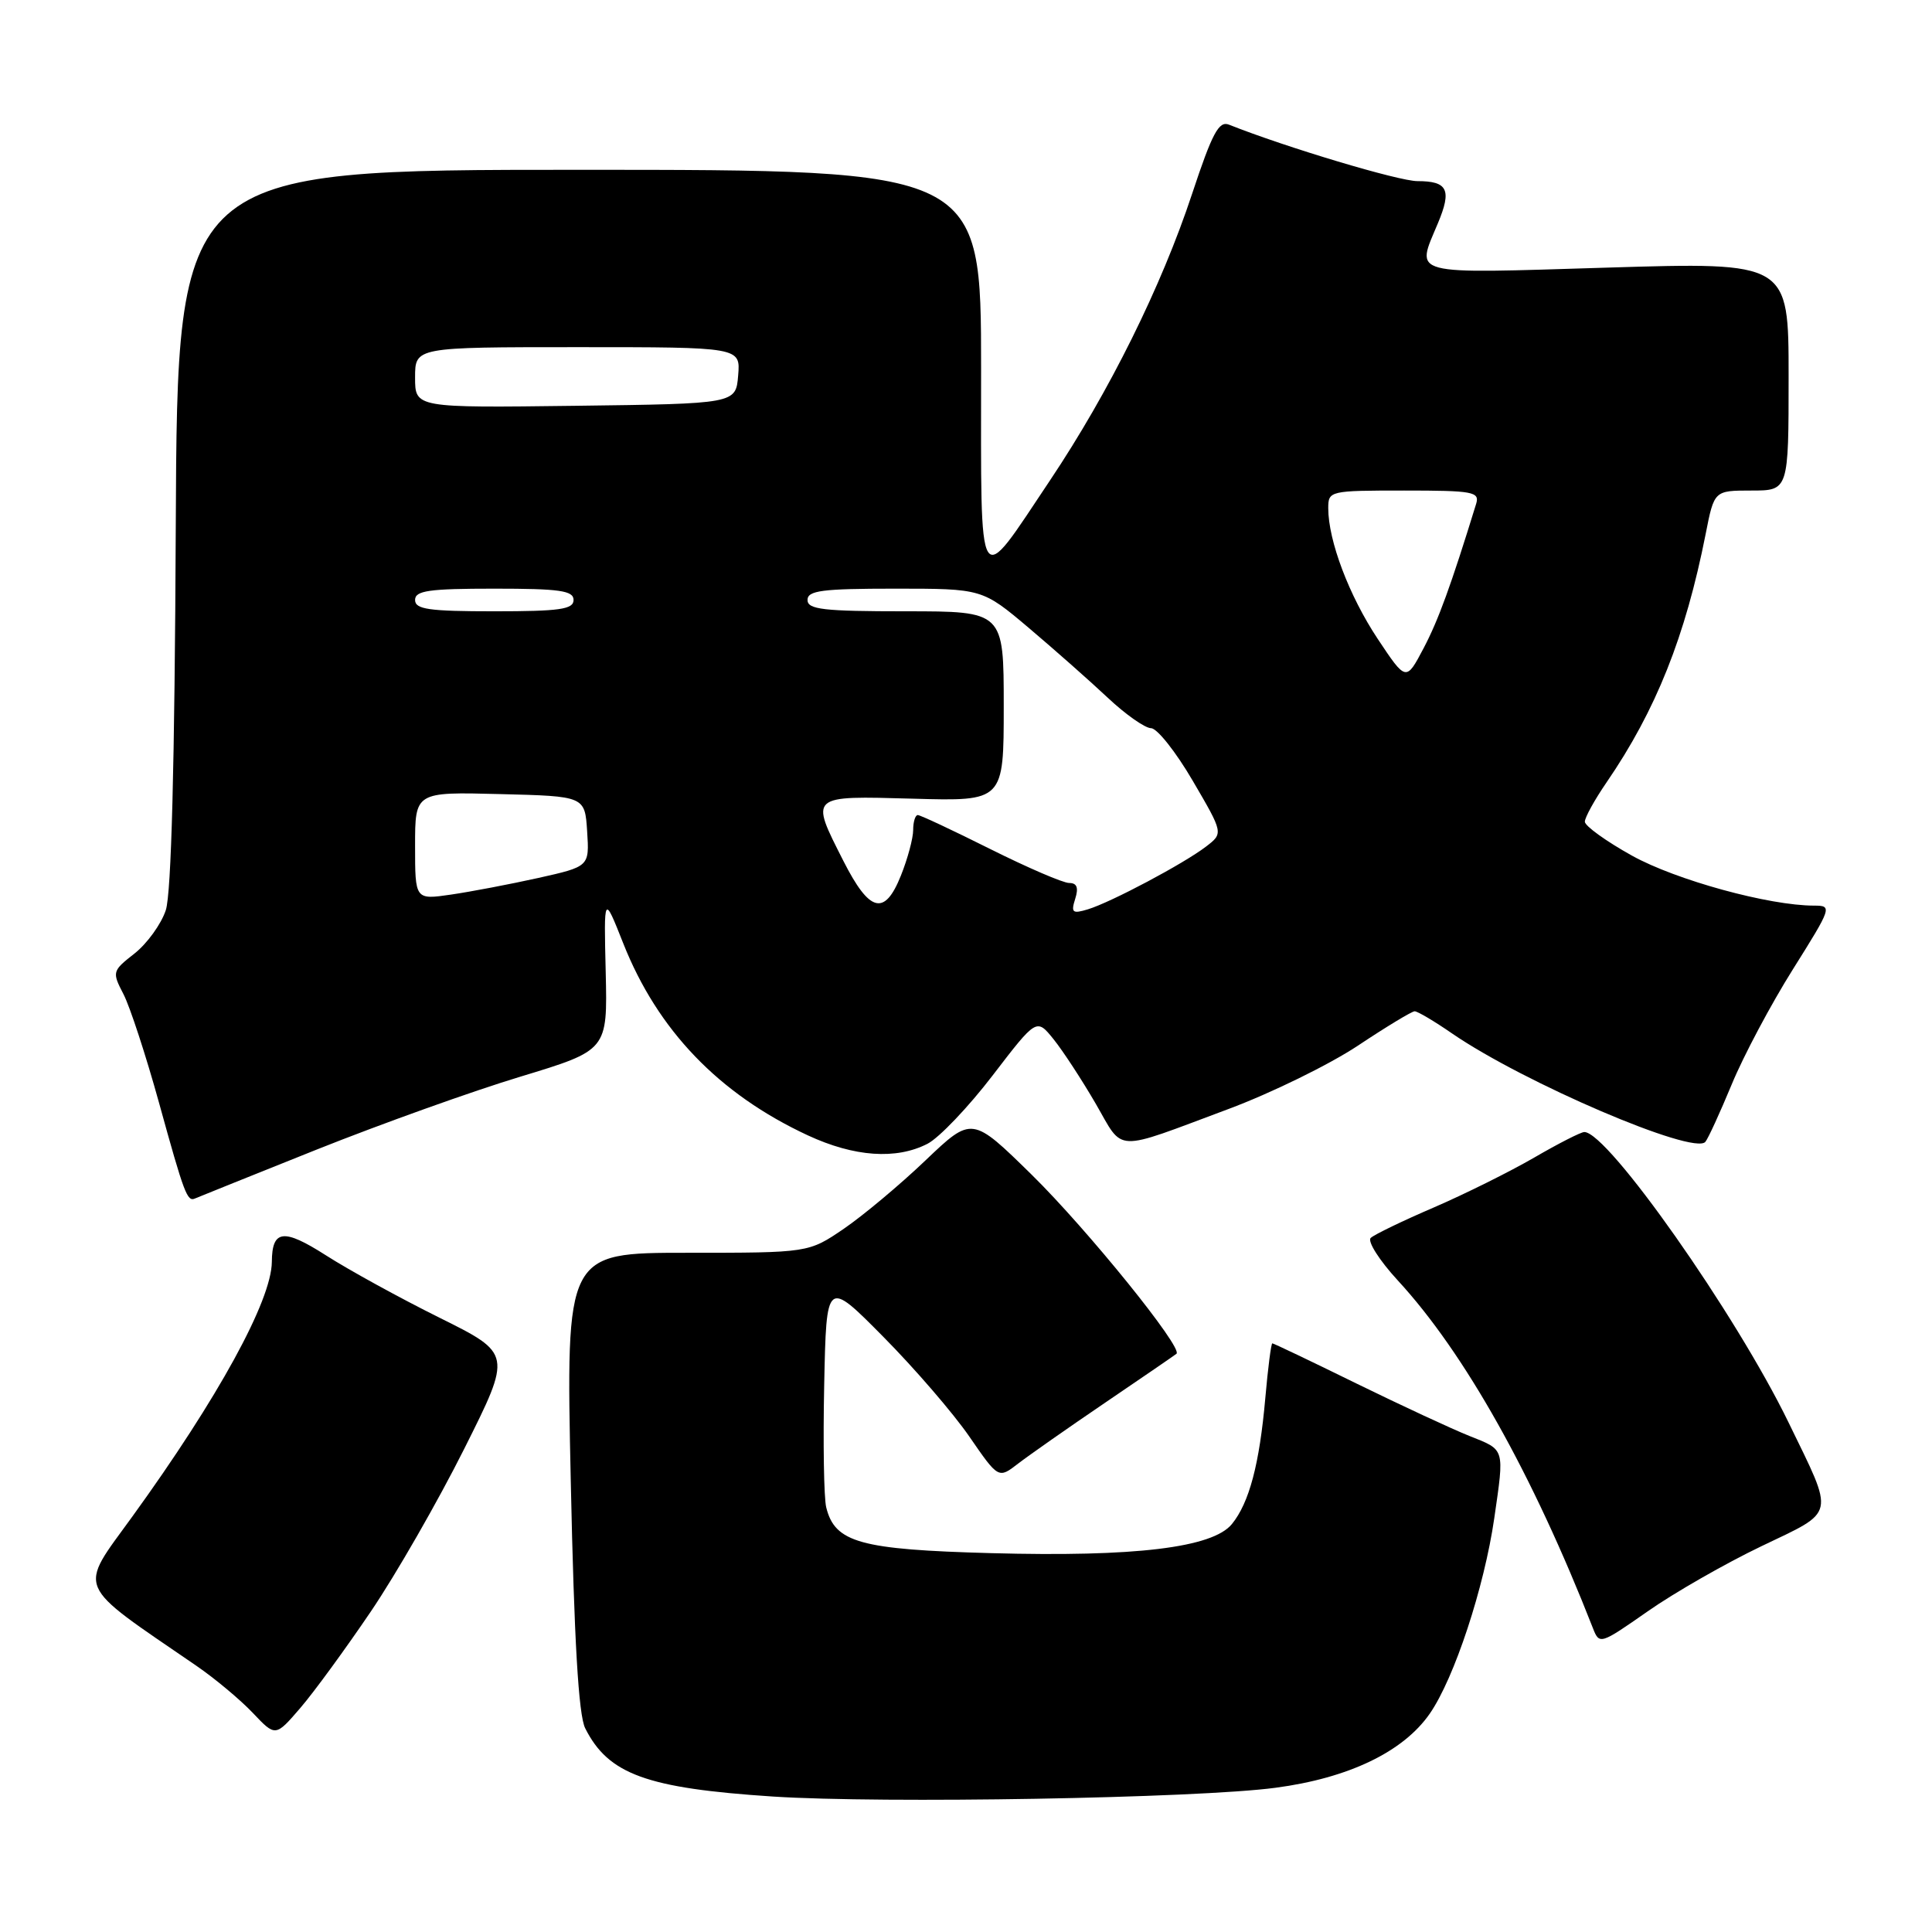 <?xml version="1.0" encoding="UTF-8" standalone="no"?>
<!DOCTYPE svg PUBLIC "-//W3C//DTD SVG 1.1//EN" "http://www.w3.org/Graphics/SVG/1.1/DTD/svg11.dtd" >
<svg xmlns="http://www.w3.org/2000/svg" xmlns:xlink="http://www.w3.org/1999/xlink" version="1.1" viewBox="0 0 256 256">
 <g >
 <path fill="currentColor"
d=" M 169.00 236.89 C 178.70 235.61 185.95 232.12 189.45 227.07 C 192.70 222.39 196.67 210.35 198.00 201.16 C 199.35 191.82 199.45 192.16 194.75 190.29 C 192.41 189.36 185.64 186.21 179.69 183.30 C 173.75 180.38 168.75 178.00 168.59 178.00 C 168.43 178.00 168.01 181.26 167.66 185.25 C 166.89 194.00 165.53 199.13 163.23 201.95 C 160.67 205.08 150.41 206.32 131.35 205.80 C 113.97 205.33 110.63 204.40 109.48 199.74 C 109.17 198.51 109.05 191.20 109.21 183.51 C 109.50 169.51 109.50 169.51 117.04 177.13 C 121.19 181.32 126.32 187.27 128.44 190.35 C 132.30 195.95 132.30 195.95 134.90 193.94 C 136.33 192.84 141.55 189.18 146.50 185.82 C 151.45 182.46 155.68 179.56 155.89 179.38 C 156.79 178.62 144.08 162.91 136.74 155.69 C 128.79 147.89 128.79 147.89 122.64 153.75 C 119.26 156.98 114.39 161.05 111.82 162.81 C 107.14 166.00 107.14 166.00 91.06 166.00 C 74.98 166.00 74.98 166.00 75.63 196.25 C 76.08 217.41 76.66 227.25 77.54 229.00 C 80.61 235.11 85.68 236.95 102.40 238.05 C 116.97 239.00 158.55 238.28 169.00 236.89 Z  M 49.14 213.53 C 52.48 208.60 58.05 198.89 61.52 191.96 C 67.83 179.37 67.83 179.37 58.25 174.61 C 52.97 171.99 46.20 168.27 43.19 166.34 C 37.56 162.74 36.05 162.93 36.02 167.21 C 35.97 172.34 28.91 185.23 17.55 200.93 C 10.33 210.91 9.75 209.56 26.00 220.71 C 28.48 222.41 31.85 225.23 33.50 226.97 C 36.50 230.14 36.50 230.14 39.79 226.32 C 41.60 224.22 45.80 218.46 49.14 213.53 Z  M 233.38 204.89 C 243.36 200.10 243.13 201.13 237.00 188.50 C 230.02 174.13 213.05 150.00 209.93 150.00 C 209.48 150.00 206.50 151.52 203.30 153.38 C 200.11 155.23 194.12 158.21 190.00 159.99 C 185.88 161.76 182.11 163.58 181.63 164.03 C 181.16 164.47 182.77 167.01 185.22 169.67 C 194.07 179.27 203.09 195.36 211.07 215.74 C 211.93 217.94 212.03 217.91 218.33 213.51 C 221.84 211.05 228.62 207.17 233.38 204.89 Z  M 42.00 152.31 C 50.53 148.91 62.67 144.56 69.00 142.65 C 80.50 139.16 80.50 139.16 80.26 128.83 C 80.01 118.50 80.01 118.50 82.58 124.99 C 87.14 136.51 95.26 144.96 107.04 150.44 C 113.20 153.30 118.76 153.69 122.91 151.55 C 124.45 150.75 128.33 146.68 131.53 142.50 C 137.35 134.91 137.35 134.91 139.60 137.70 C 140.84 139.24 143.35 143.08 145.18 146.23 C 148.97 152.77 147.36 152.70 162.78 146.95 C 168.44 144.84 176.15 141.06 179.92 138.56 C 183.69 136.05 187.08 134.00 187.45 134.00 C 187.83 134.00 190.05 135.31 192.38 136.92 C 201.89 143.46 224.45 153.12 225.97 151.30 C 226.34 150.86 227.91 147.43 229.47 143.67 C 231.02 139.91 234.67 133.05 237.58 128.42 C 242.73 120.22 242.80 120.00 240.39 120.00 C 234.40 120.00 222.09 116.62 216.25 113.38 C 212.81 111.47 210.00 109.44 210.00 108.88 C 210.00 108.32 211.29 105.98 212.87 103.68 C 219.42 94.13 223.33 84.32 226.01 70.75 C 227.14 65.00 227.14 65.00 232.07 65.00 C 237.00 65.00 237.00 65.00 237.00 49.86 C 237.00 34.73 237.00 34.73 213.00 35.46 C 186.35 36.27 187.60 36.60 190.53 29.58 C 192.39 25.14 191.83 24.00 187.82 24.00 C 185.34 24.00 170.39 19.52 162.85 16.52 C 161.50 15.98 160.63 17.63 157.96 25.68 C 153.90 37.96 146.99 51.90 139.14 63.64 C 129.38 78.23 130.00 79.23 130.00 48.87 C 130.00 22.50 130.00 22.50 76.75 22.50 C 23.50 22.50 23.50 22.50 23.29 69.87 C 23.15 101.35 22.70 118.37 21.97 120.60 C 21.36 122.45 19.49 125.03 17.83 126.34 C 14.87 128.66 14.83 128.78 16.36 131.73 C 17.22 133.39 19.34 139.87 21.07 146.12 C 24.42 158.25 24.81 159.28 25.85 158.80 C 26.21 158.64 33.48 155.72 42.00 152.31 Z  M 142.47 119.10 C 142.94 117.62 142.70 117.00 141.67 117.00 C 140.86 117.00 136.16 114.97 131.21 112.50 C 126.27 110.03 121.95 108.00 121.61 108.00 C 121.28 108.00 121.00 108.89 121.00 109.98 C 121.00 111.07 120.27 113.79 119.37 116.03 C 117.21 121.43 115.22 120.91 111.75 114.07 C 107.31 105.31 107.16 105.45 121.00 105.83 C 133.00 106.17 133.00 106.17 133.00 93.58 C 133.00 81.00 133.00 81.00 120.00 81.00 C 109.11 81.00 107.00 80.76 107.00 79.50 C 107.00 78.25 108.95 78.00 118.58 78.00 C 130.16 78.00 130.16 78.00 136.33 83.21 C 139.72 86.08 144.43 90.24 146.78 92.45 C 149.14 94.67 151.72 96.48 152.52 96.49 C 153.32 96.49 155.81 99.63 158.04 103.45 C 162.11 110.41 162.11 110.41 159.80 112.18 C 156.85 114.44 147.21 119.56 144.15 120.49 C 142.10 121.11 141.89 120.93 142.47 119.10 Z  M 55.00 112.08 C 55.00 104.93 55.00 104.93 66.25 105.22 C 77.50 105.50 77.50 105.50 77.80 110.16 C 78.10 114.82 78.10 114.82 71.30 116.34 C 67.56 117.17 62.36 118.16 59.75 118.54 C 55.00 119.23 55.00 119.23 55.00 112.08 Z  M 182.55 84.65 C 178.76 78.94 176.00 71.64 176.00 67.34 C 176.00 65.04 176.18 65.00 186.07 65.00 C 195.19 65.00 196.08 65.16 195.60 66.75 C 192.26 77.59 190.59 82.18 188.63 85.90 C 186.31 90.30 186.31 90.30 182.55 84.65 Z  M 55.00 79.50 C 55.00 78.26 56.83 78.00 65.50 78.00 C 74.17 78.00 76.00 78.26 76.00 79.50 C 76.00 80.74 74.17 81.00 65.50 81.00 C 56.83 81.00 55.00 80.74 55.00 79.50 Z  M 55.00 50.02 C 55.00 46.00 55.00 46.00 76.56 46.00 C 98.12 46.00 98.12 46.00 97.81 49.75 C 97.50 53.50 97.50 53.50 76.25 53.77 C 55.00 54.04 55.00 54.04 55.00 50.02 Z "/>
</g>
</svg>